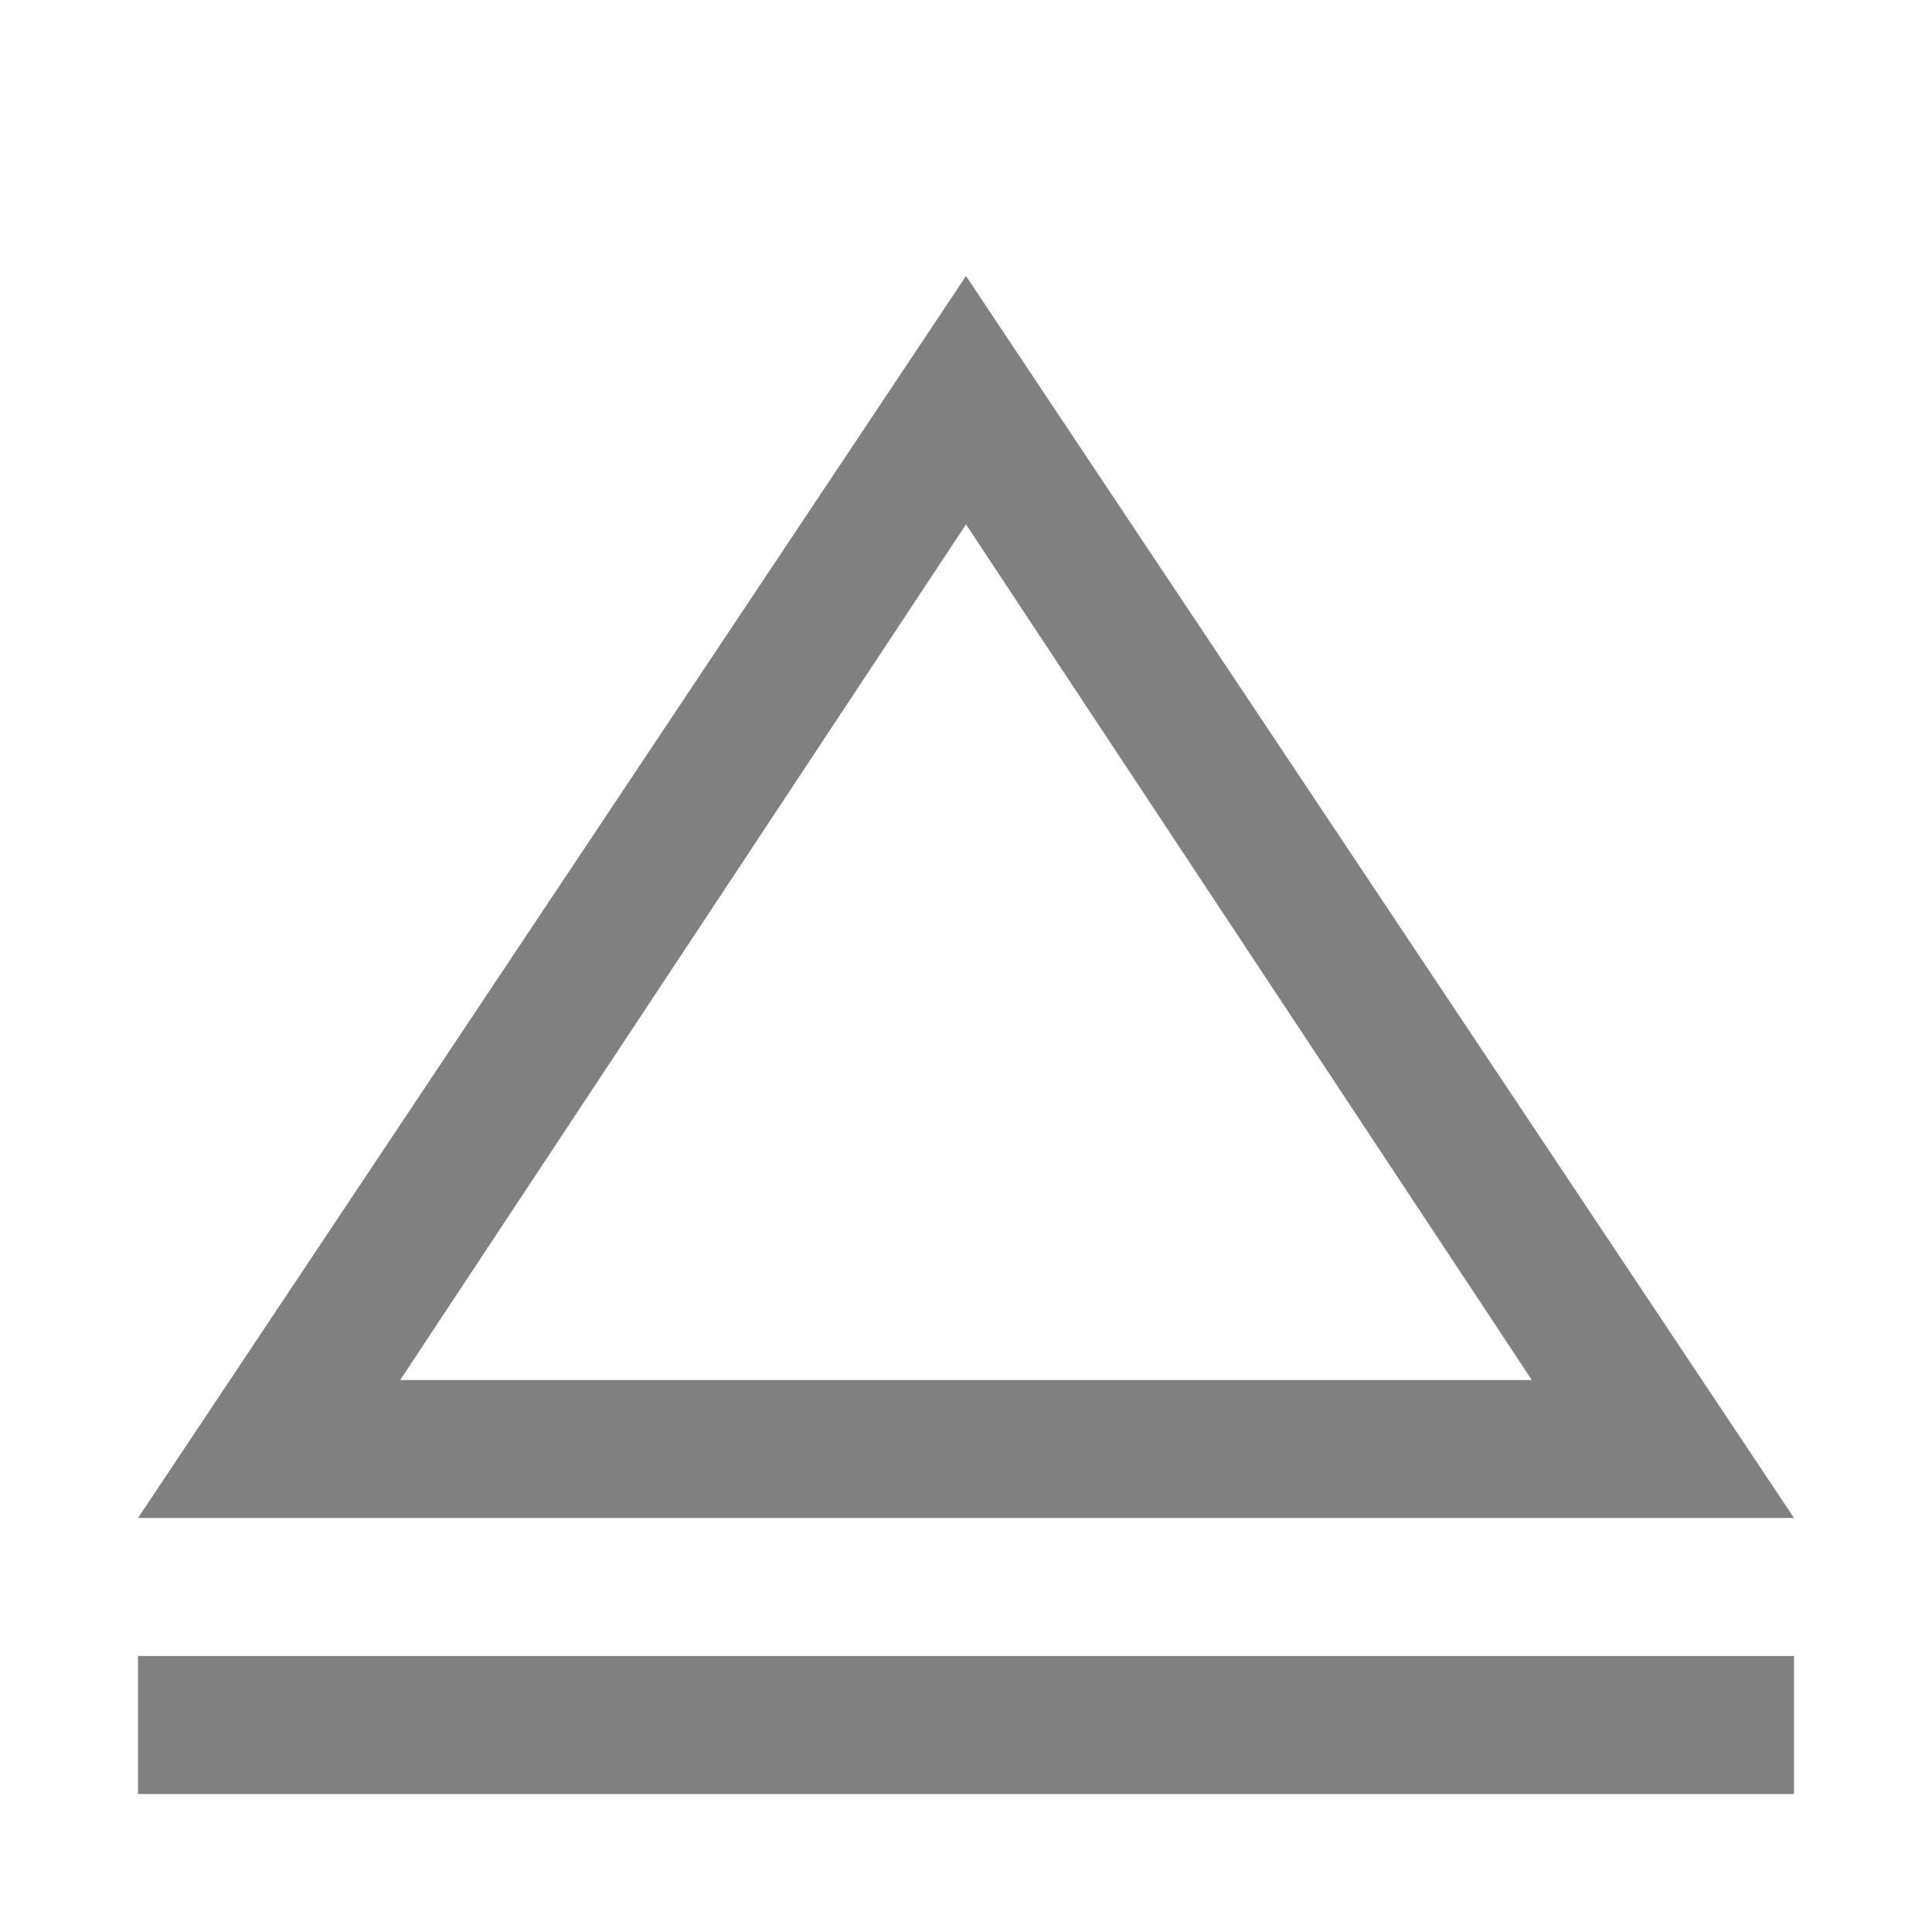 <?xml version="1.0" encoding="utf-8"?>
<!-- Generator: Adobe Illustrator 21.0.0, SVG Export Plug-In . SVG Version: 6.00 Build 0)  -->
<svg version="1.1" id="播放" xmlns="http://www.w3.org/2000/svg" xmlns:xlink="http://www.w3.org/1999/xlink" x="0px" y="0px"
	 viewBox="0 0 14 14" style="enable-background:new 0 0 14 14;" xml:space="preserve">
<style type="text/css">
	.st0{fill:none;stroke:#808080;stroke-miterlimit:10;}
	.st1{fill:#808080;}
</style>
<title>14</title>
<g id="_14">
	<line class="st0" x1="1" y1="12.5" x2="13" y2="12.5"/>
	<g>
		<path class="st1" d="M7,3.8l4.1,6.2H2.9L7,3.8 M7,2l-6,9h12L7,2L7,2z"/>
	</g>
</g>
</svg>

